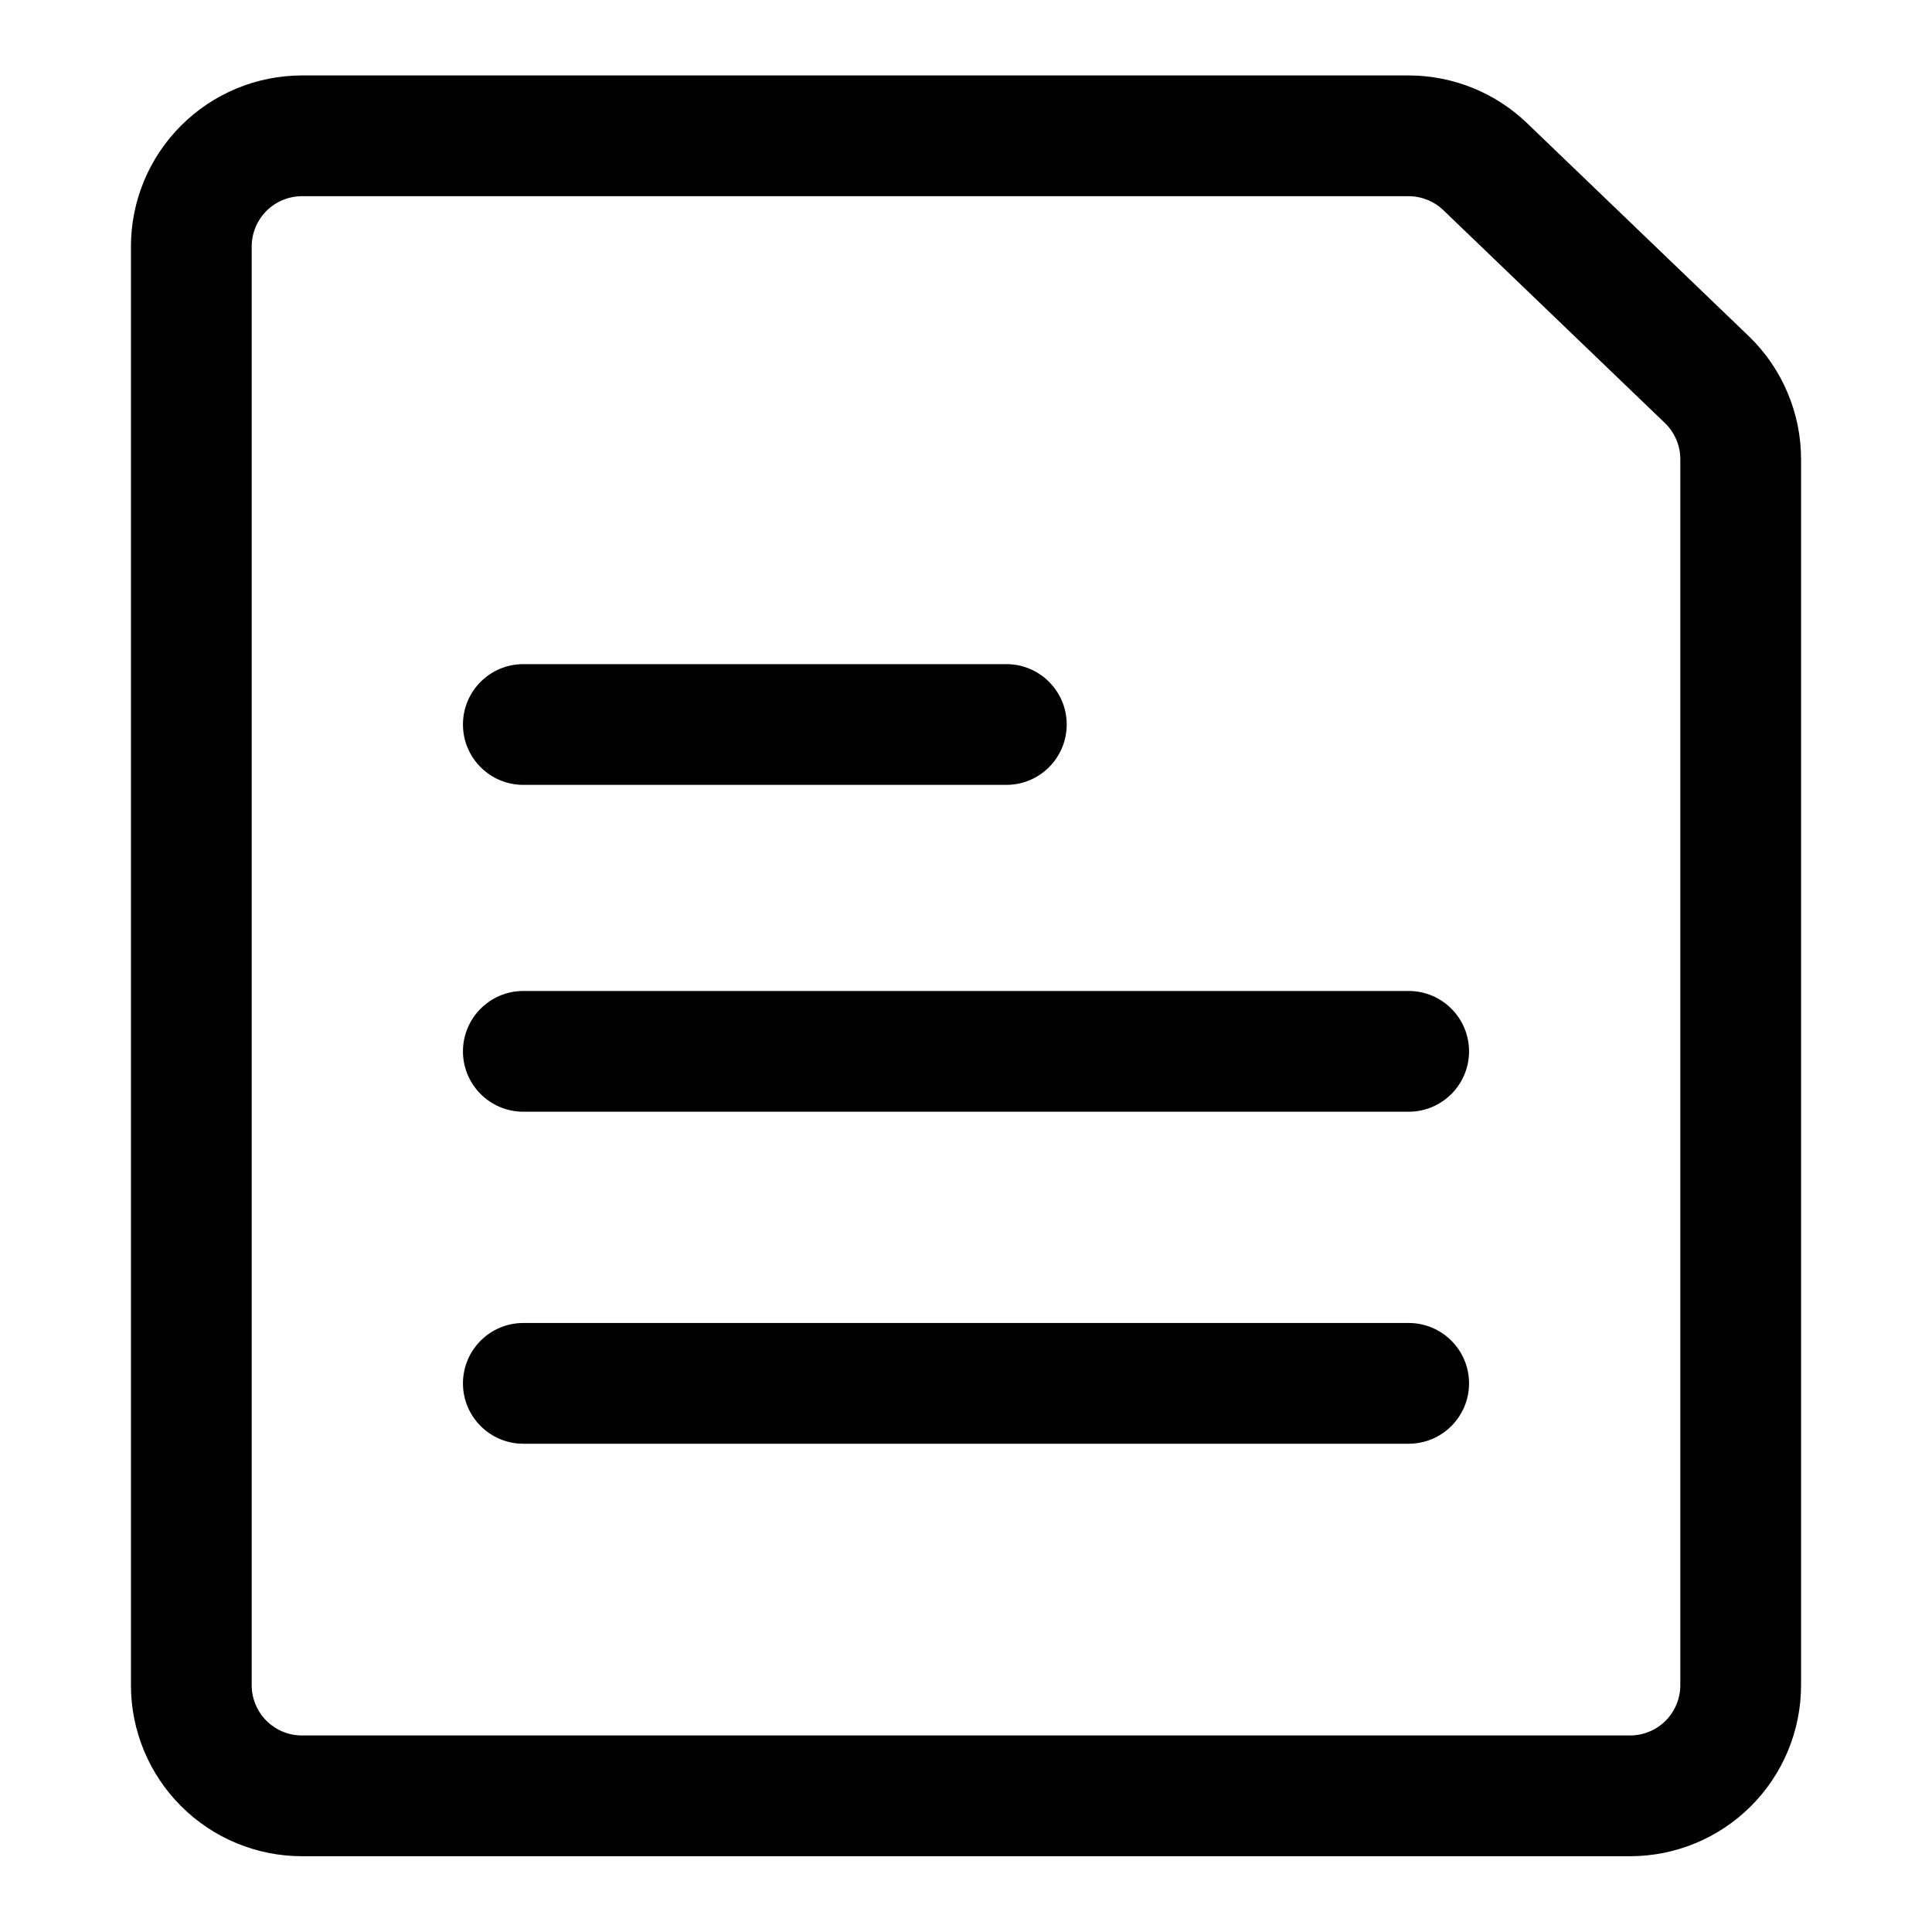 <svg width="40" height="40" viewBox="0 0 40 40" fill="none" xmlns="http://www.w3.org/2000/svg">
<g id="ic_document">
<path id="Union" fill-rule="evenodd" clip-rule="evenodd" d="M5.516 4.367C5.712 4.172 5.976 4.062 6.253 4.062H29.165C29.436 4.063 29.697 4.169 29.891 4.359L29.891 4.359L29.898 4.366L34.474 8.762L34.477 8.765C34.575 8.861 34.653 8.976 34.707 9.103C34.761 9.231 34.789 9.369 34.789 9.508V9.508V34.89C34.789 35.166 34.679 35.431 34.484 35.626C34.289 35.822 34.024 35.931 33.748 35.931H6.253C5.976 35.931 5.712 35.822 5.516 35.626C5.321 35.431 5.211 35.166 5.211 34.89V5.104C5.211 4.828 5.321 4.563 5.516 4.367ZM6.253 1.562C5.313 1.562 4.413 1.936 3.749 2.6C3.084 3.264 2.711 4.165 2.711 5.104V34.89C2.711 35.829 3.084 36.73 3.749 37.394C4.413 38.058 5.313 38.431 6.253 38.431H33.748C34.687 38.431 35.587 38.058 36.252 37.394C36.916 36.73 37.289 35.829 37.289 34.89V9.508V9.507C37.289 9.035 37.194 8.567 37.01 8.132C36.827 7.696 36.558 7.302 36.219 6.972L36.219 6.972L36.213 6.966L31.638 2.571L31.634 2.567C30.973 1.923 30.088 1.563 29.166 1.562H29.165H6.253ZM10.835 20.517C10.145 20.517 9.585 21.077 9.585 21.767C9.585 22.457 10.145 23.017 10.835 23.017H29.165C29.855 23.017 30.415 22.457 30.415 21.767C30.415 21.077 29.855 20.517 29.165 20.517H10.835ZM9.585 28.641C9.585 27.951 10.145 27.391 10.835 27.391H29.165C29.855 27.391 30.415 27.951 30.415 28.641C30.415 29.331 29.855 29.891 29.165 29.891H10.835C10.145 29.891 9.585 29.331 9.585 28.641ZM10.835 13.75C10.145 13.75 9.585 14.31 9.585 15C9.585 15.691 10.145 16.25 10.835 16.25H20.835C21.525 16.25 22.085 15.691 22.085 15C22.085 14.31 21.525 13.75 20.835 13.75H10.835Z" fill="currentColor"/>
</g>
</svg>
